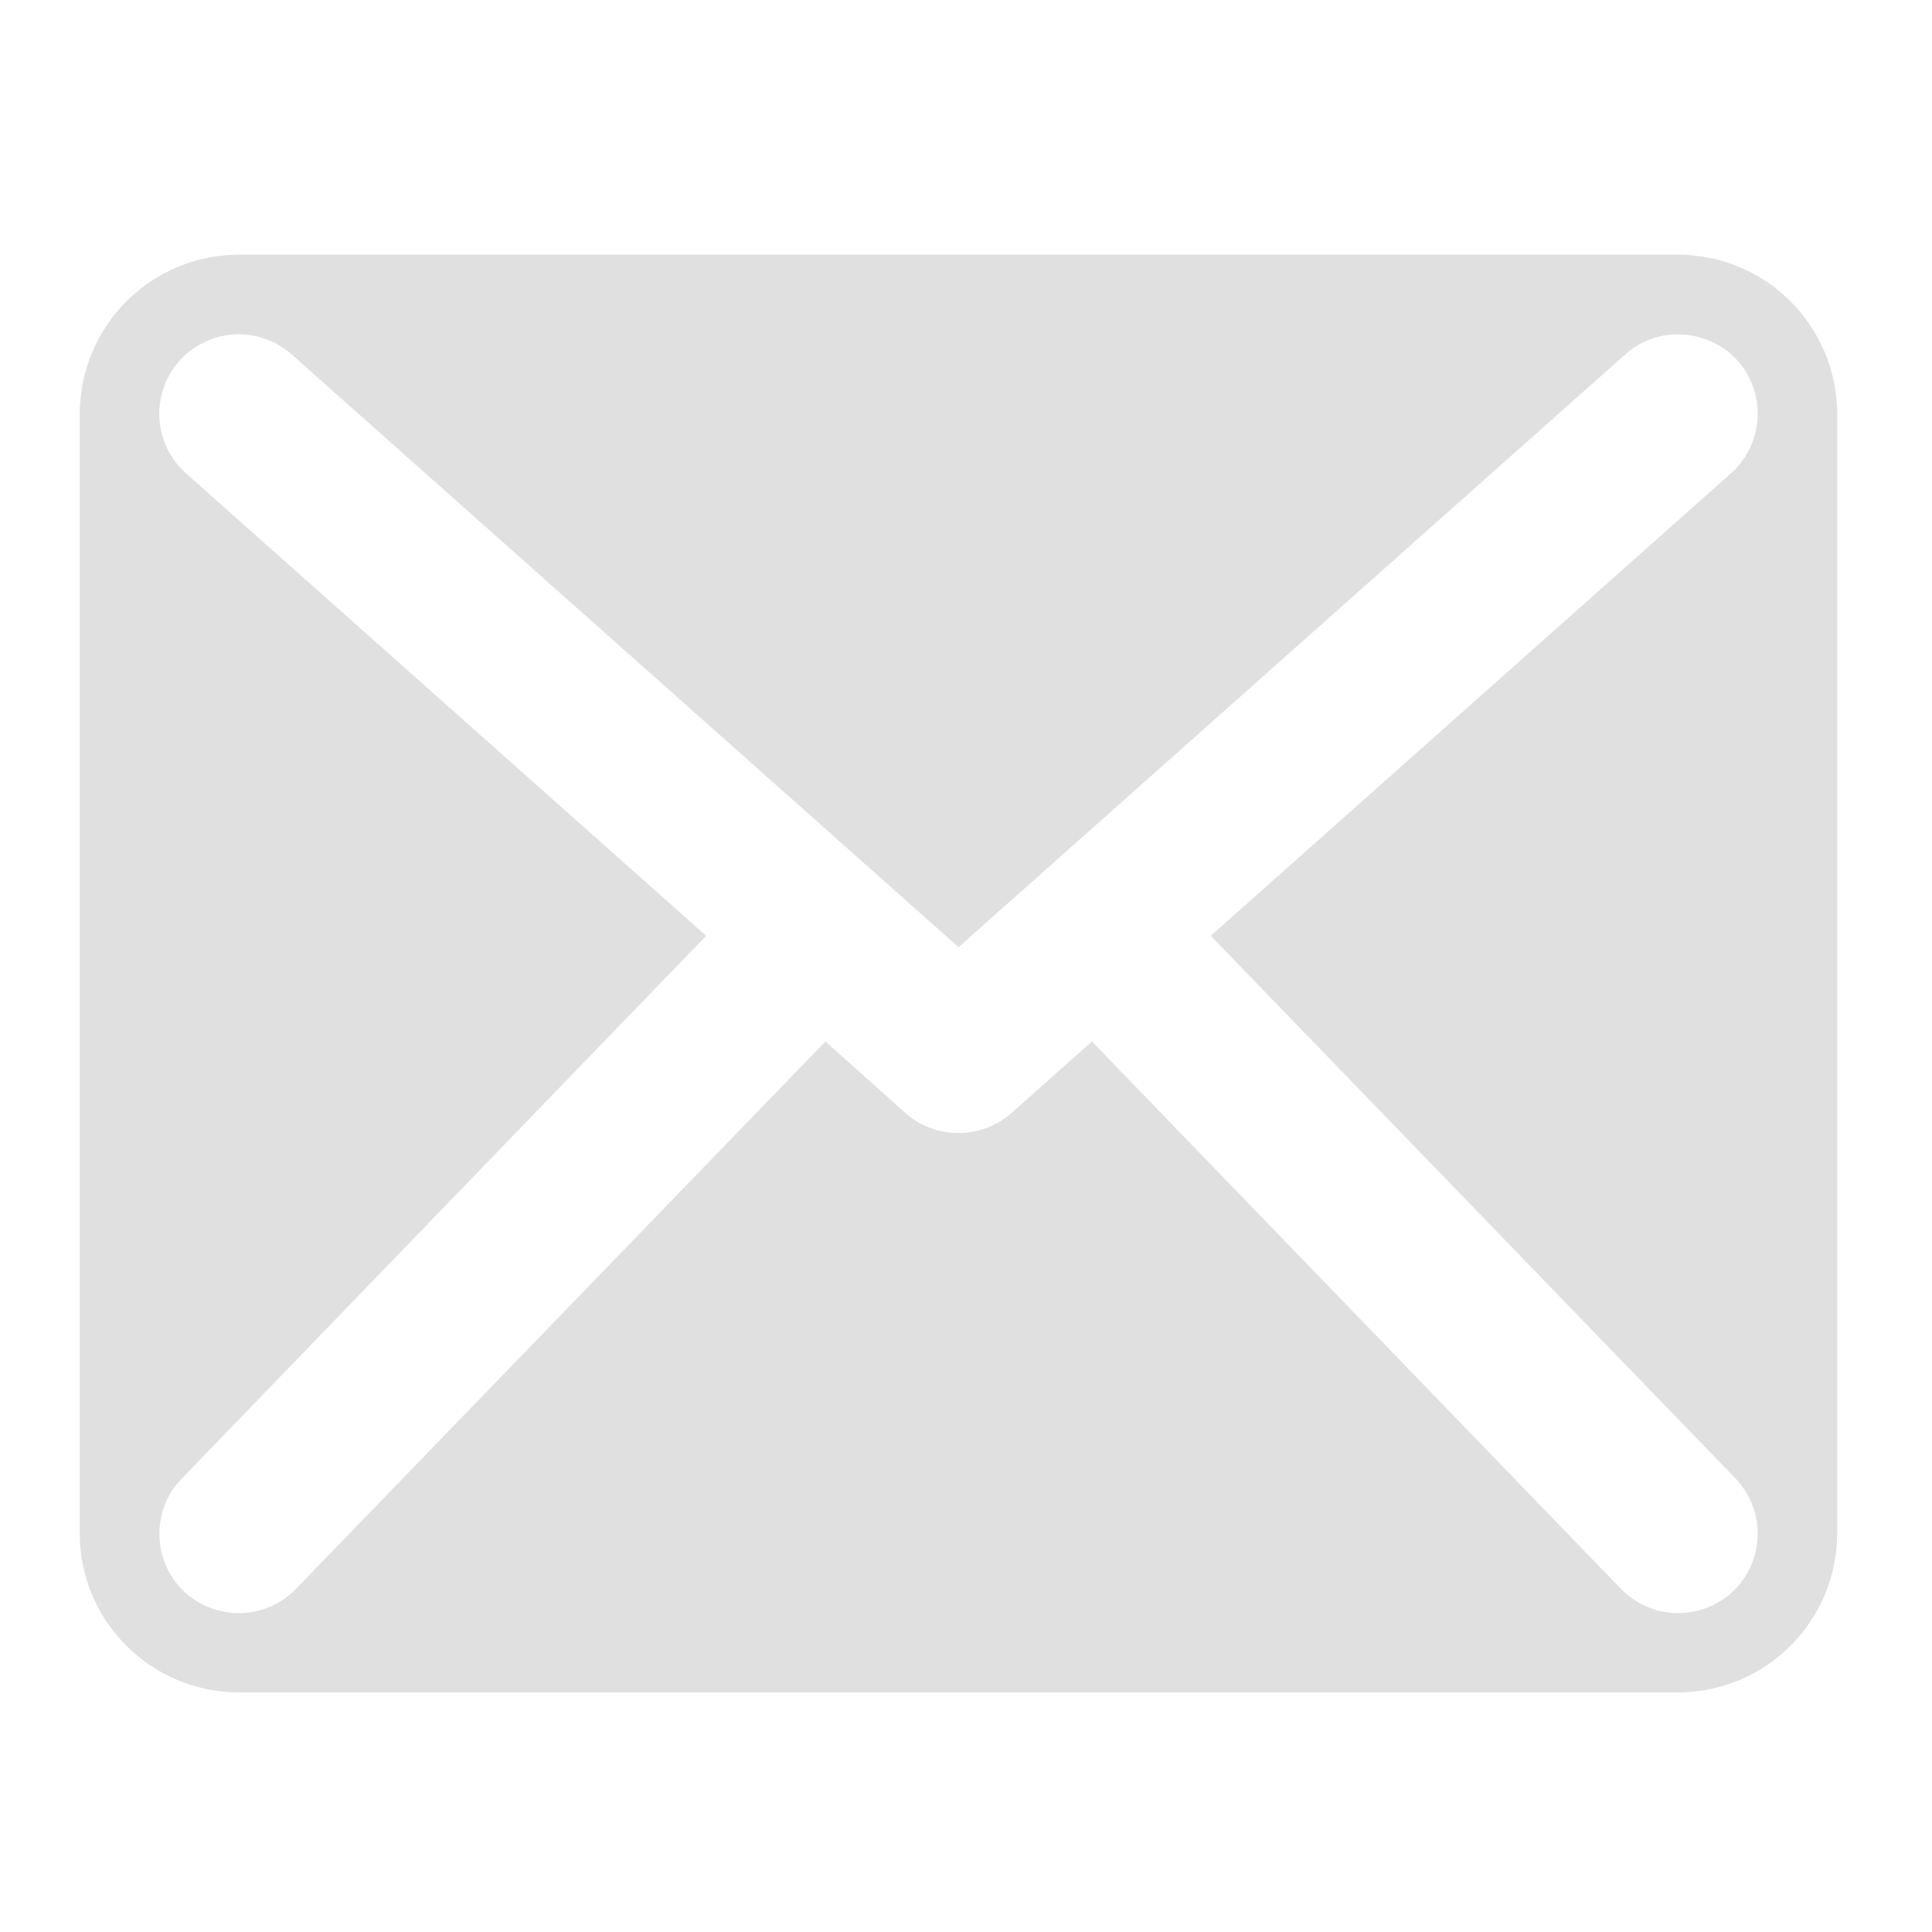 <?xml version="1.0" encoding="UTF-8"?>
<svg xmlns="http://www.w3.org/2000/svg" xmlns:xlink="http://www.w3.org/1999/xlink" width="16px" height="16px" viewBox="0 0 16 16" version="1.1">
<g id="surface1">
<path style=" stroke:none;fill-rule:nonzero;fill:rgb(87.843%,87.843%,87.843%);fill-opacity:1;" d="M 1.984 2.109 C 1.25 2.109 0.66 2.699 0.66 3.434 L 0.66 12.695 C 0.66 13.426 1.25 14.016 1.984 14.016 L 13.891 14.016 C 14.625 14.016 15.215 13.426 15.215 12.695 L 15.215 3.434 C 15.215 2.699 14.625 2.109 13.891 2.109 Z M 13.918 2.77 C 14.191 2.777 14.43 2.949 14.52 3.207 C 14.609 3.461 14.535 3.746 14.328 3.926 L 10.027 7.75 L 14.367 12.238 C 14.531 12.406 14.598 12.648 14.531 12.879 C 14.469 13.109 14.285 13.285 14.055 13.34 C 13.824 13.398 13.582 13.324 13.418 13.152 L 9.043 8.625 L 8.375 9.219 C 8.125 9.438 7.75 9.438 7.5 9.219 L 6.836 8.625 L 2.457 13.152 C 2.297 13.324 2.051 13.398 1.82 13.34 C 1.59 13.285 1.406 13.109 1.344 12.879 C 1.281 12.648 1.344 12.406 1.512 12.238 L 5.848 7.75 L 1.547 3.926 C 1.367 3.77 1.285 3.531 1.332 3.297 C 1.379 3.062 1.547 2.875 1.773 2.801 C 2 2.727 2.246 2.781 2.422 2.941 L 7.938 7.844 L 13.453 2.941 C 13.582 2.824 13.746 2.762 13.918 2.77 Z M 13.918 2.77 "/>
</g>
</svg>
